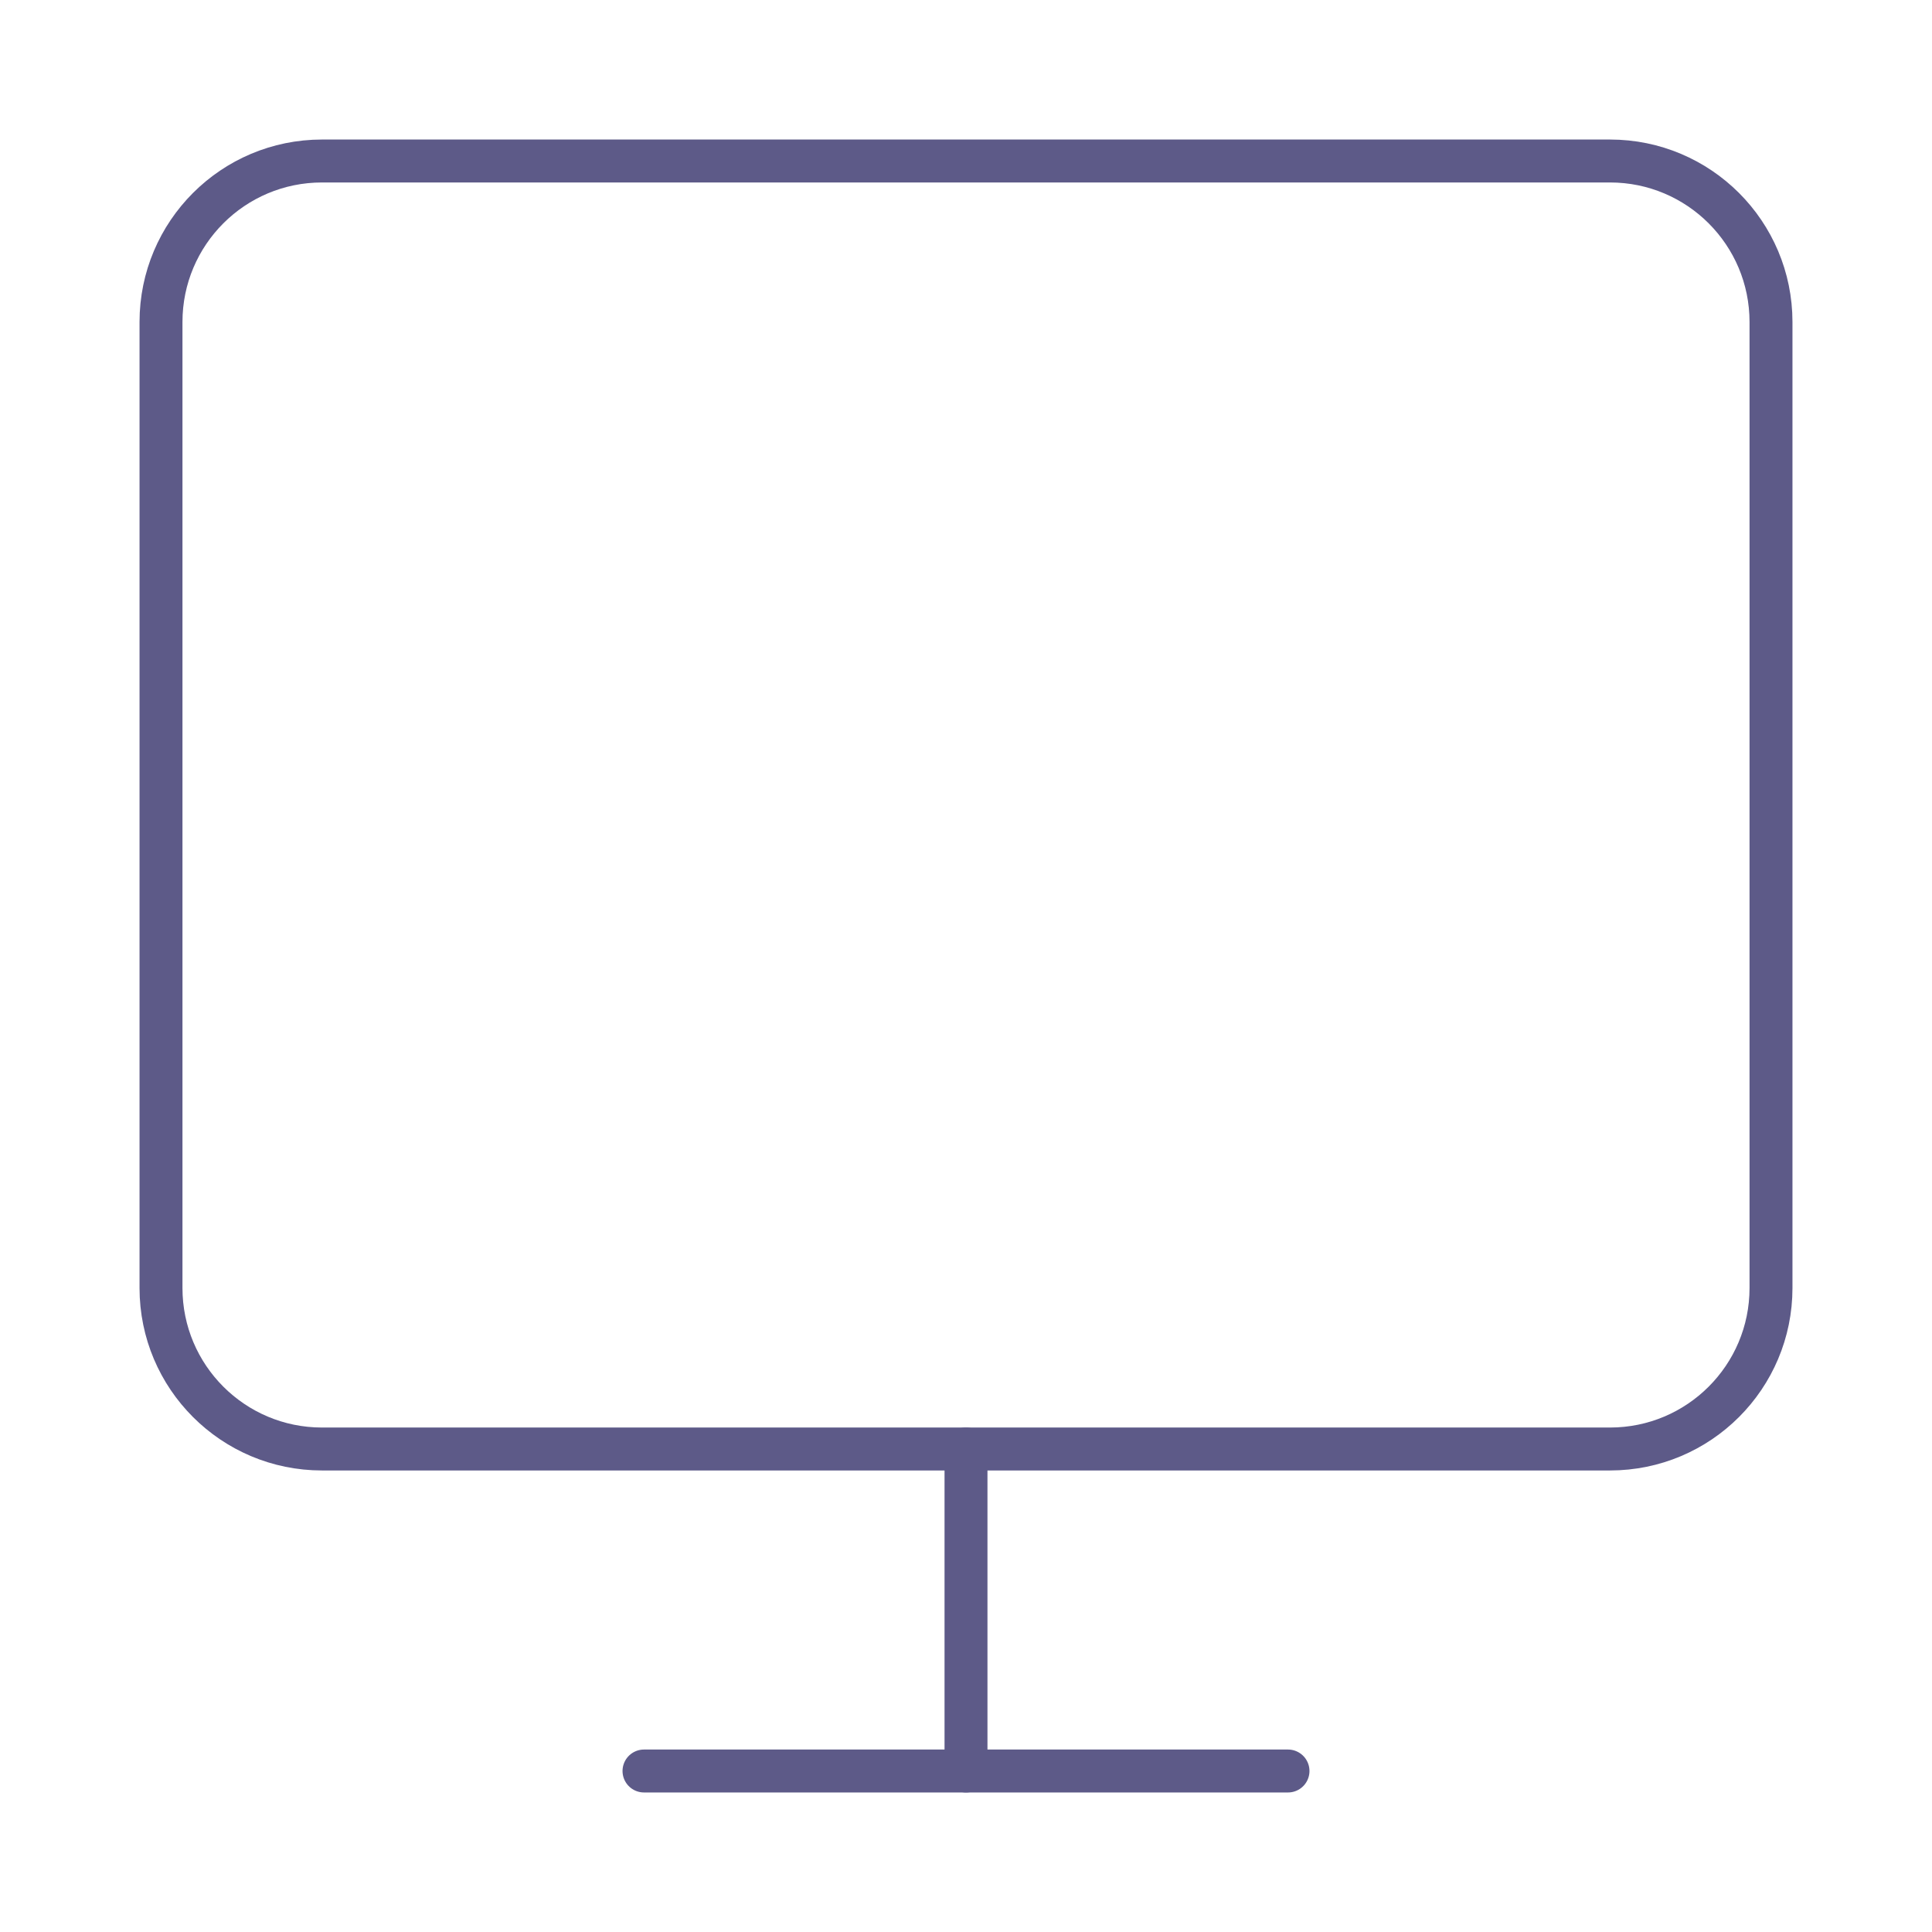 <svg width="90" height="90" viewBox="0 0 90 90" fill="none" xmlns="http://www.w3.org/2000/svg">
<path d="M75 7.5H15C10.858 7.5 7.5 10.858 7.5 15V60C7.5 64.142 10.858 67.5 15 67.5H75C79.142 67.5 82.5 64.142 82.5 60V15C82.5 10.858 79.142 7.5 75 7.5Z" stroke="#5D5A88" stroke-width="2" stroke-linecap="round" stroke-linejoin="round"/>
<path d="M45 67.5V82.5" stroke="#5D5A88" stroke-width="2" stroke-linecap="round" stroke-linejoin="round"/>
<path d="M30 82.5H60" stroke="#5D5A88" stroke-width="2" stroke-linecap="round" stroke-linejoin="round"/>
</svg>
